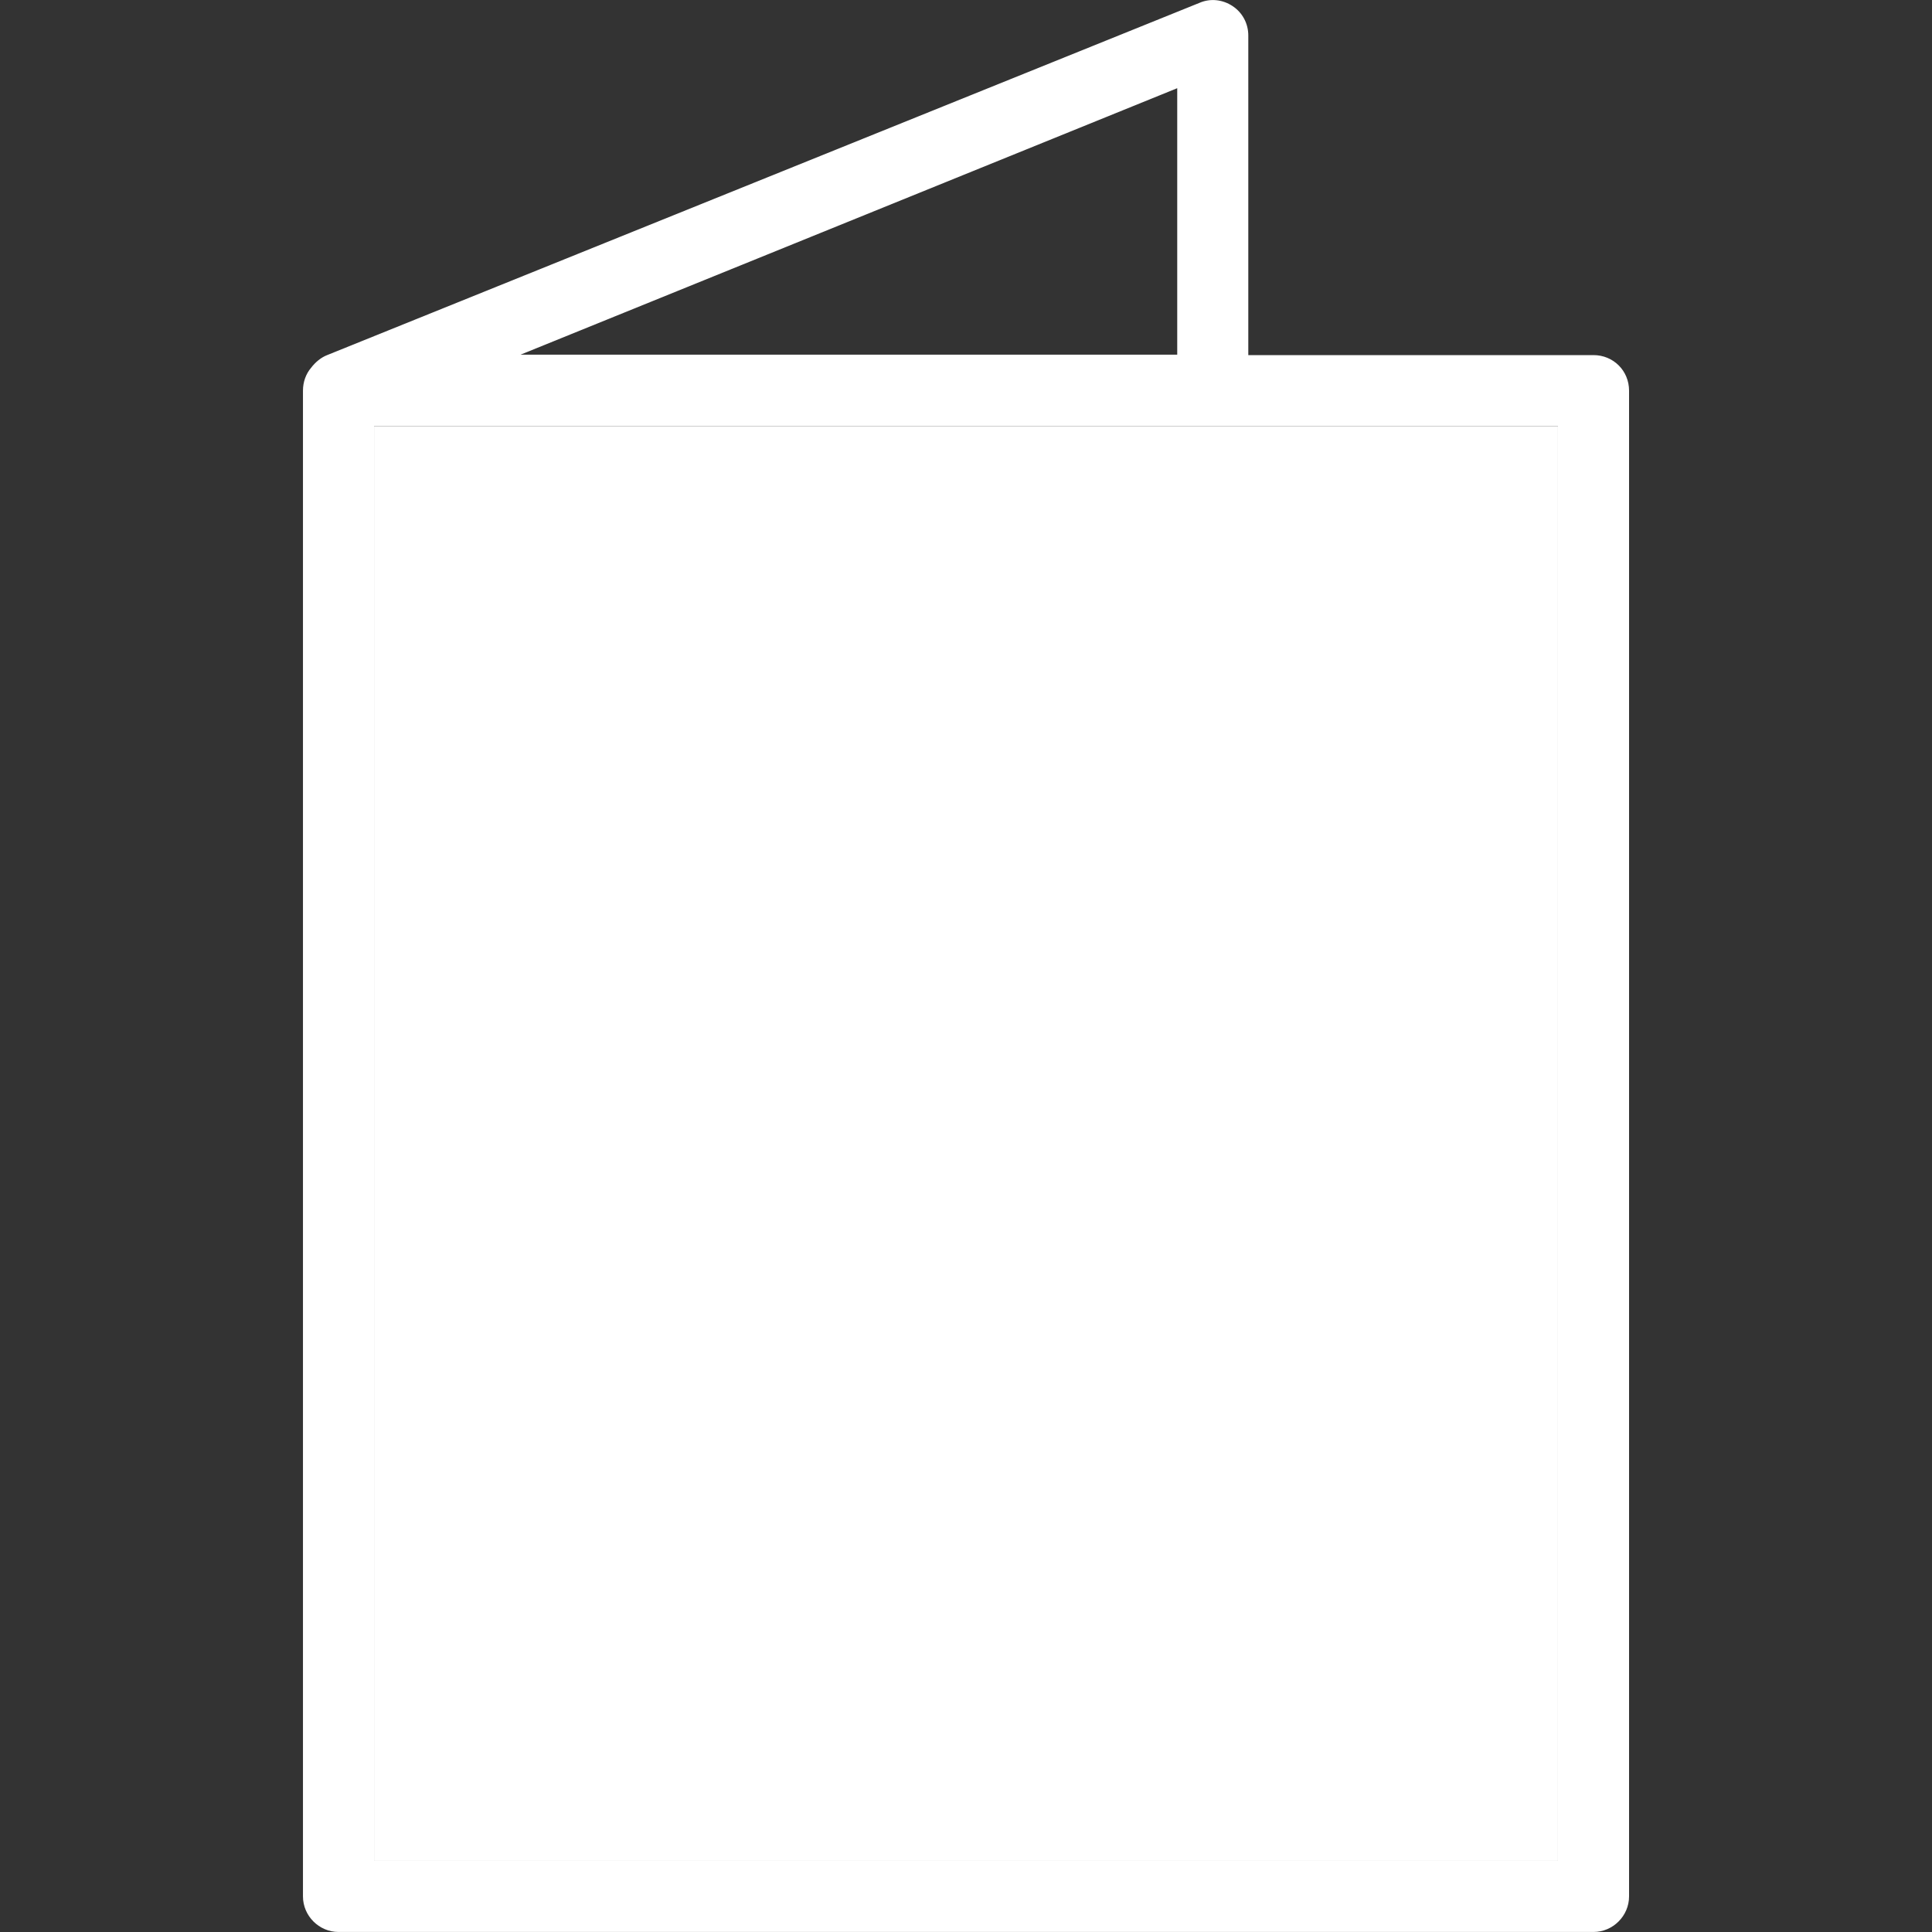 <?xml version="1.0" encoding="utf-8"?>
<!-- Generator: Adobe Illustrator 16.0.3, SVG Export Plug-In . SVG Version: 6.00 Build 0)  -->
<!DOCTYPE svg PUBLIC "-//W3C//DTD SVG 1.1//EN" "http://www.w3.org/Graphics/SVG/1.1/DTD/svg11.dtd">
<svg version="1.1" id="Capa_1" xmlns="http://www.w3.org/2000/svg" xmlns:xlink="http://www.w3.org/1999/xlink" x="0px" y="0px"
	 width="60px" height="60px" viewBox="0 0 60 60" enable-background="new 0 0 60 60" xml:space="preserve">
<rect x="0" y="0" width="60" height="60" fill="#333333" stroke="none"/>
<g>
	<g>
		<path fill="#FFFFFF" d="M30.007,45.777c12.766-6.95,12.192-13.842,11.706-15.814c-0.691-2.813-3.107-4.859-5.742-4.859
			c-1.959,0-3.74,1.134-5.021,3.195c-0.205,0.324-0.559,0.516-0.942,0.516s-0.736-0.191-0.942-0.516
			c-1.281-2.061-3.063-3.195-5.021-3.195c-2.635,0-5.05,2.046-5.742,4.859C17.816,31.922,17.242,38.827,30.007,45.777z
			 M21.777,35.367c-0.133,0.059-0.28,0.073-0.413,0.073c-0.441,0-0.854-0.265-1.03-0.692c-0.766-1.914-0.707-3.843,0.162-5.447
			c0.766-1.399,2.062-2.356,3.548-2.636c0.604-0.118,1.178,0.28,1.296,0.883c0.118,0.604-0.28,1.178-0.883,1.296
			c-0.825,0.147-1.576,0.721-2.017,1.531c-0.56,1.016-0.574,2.267-0.059,3.548C22.616,34.498,22.351,35.131,21.777,35.367z"/>
		<path fill="#FFFFFF" d="M49.487,11.028h-10.72V1.104c0-0.368-0.176-0.707-0.485-0.913s-0.692-0.25-1.03-0.103L10.16,11.028
			c-0.191,0.074-0.368,0.221-0.501,0.397c-0.162,0.191-0.25,0.442-0.25,0.707v46.763c0,0.604,0.5,1.104,1.104,1.104h38.975
			c0.604,0,1.104-0.5,1.104-1.104V12.132C50.592,11.514,50.105,11.028,49.487,11.028z M36.56,2.739v8.275H16.167L36.56,2.739z
			 M48.383,57.791H11.617V13.237h36.766V57.791L48.383,57.791z"/>
		<rect x="11.617" y="13.237" fill="#FFFFFF" width="36.766" height="44.554"/>
		<path display="none" fill="#FCFCFC" d="M22.395,33.924c-0.515-1.281-0.5-2.547,0.059-3.548c0.441-0.81,1.192-1.384,2.017-1.531
			c0.604-0.118,1.001-0.692,0.883-1.296c-0.118-0.604-0.692-0.986-1.295-0.883c-1.487,0.28-2.783,1.237-3.549,2.636
			c-0.869,1.604-0.927,3.533-0.162,5.447c0.177,0.428,0.589,0.692,1.03,0.692c0.133,0,0.28-0.029,0.413-0.073
			C22.351,35.131,22.616,34.498,22.395,33.924z"/>
		<path display="none" fill="#FCFCFC" d="M29.492,48c0.162,0.088,0.338,0.133,0.515,0.133s0.354-0.045,0.515-0.133
			c5.36-2.842,9.218-6.052,11.456-9.541c2.443-3.828,2.37-7.023,1.869-9.026c-0.942-3.784-4.255-6.522-7.892-6.522
			c-2.282,0-4.344,1.03-5.963,2.945c-1.605-1.915-3.681-2.945-5.963-2.945c-3.637,0-6.95,2.738-7.892,6.522
			c-0.5,2.017-0.574,5.212,1.87,9.026C20.275,41.948,24.118,45.158,29.492,48z M18.302,29.963c0.692-2.813,3.107-4.859,5.742-4.859
			c1.958,0,3.74,1.134,5.021,3.195c0.206,0.324,0.56,0.516,0.942,0.516s0.737-0.191,0.942-0.516
			c1.281-2.061,3.063-3.195,5.021-3.195c2.635,0,5.035,2.046,5.742,4.859c0.486,1.972,1.061,8.864-11.706,15.814
			C17.242,38.827,17.816,31.922,18.302,29.963z"/>
	</g>
</g>
</svg>
